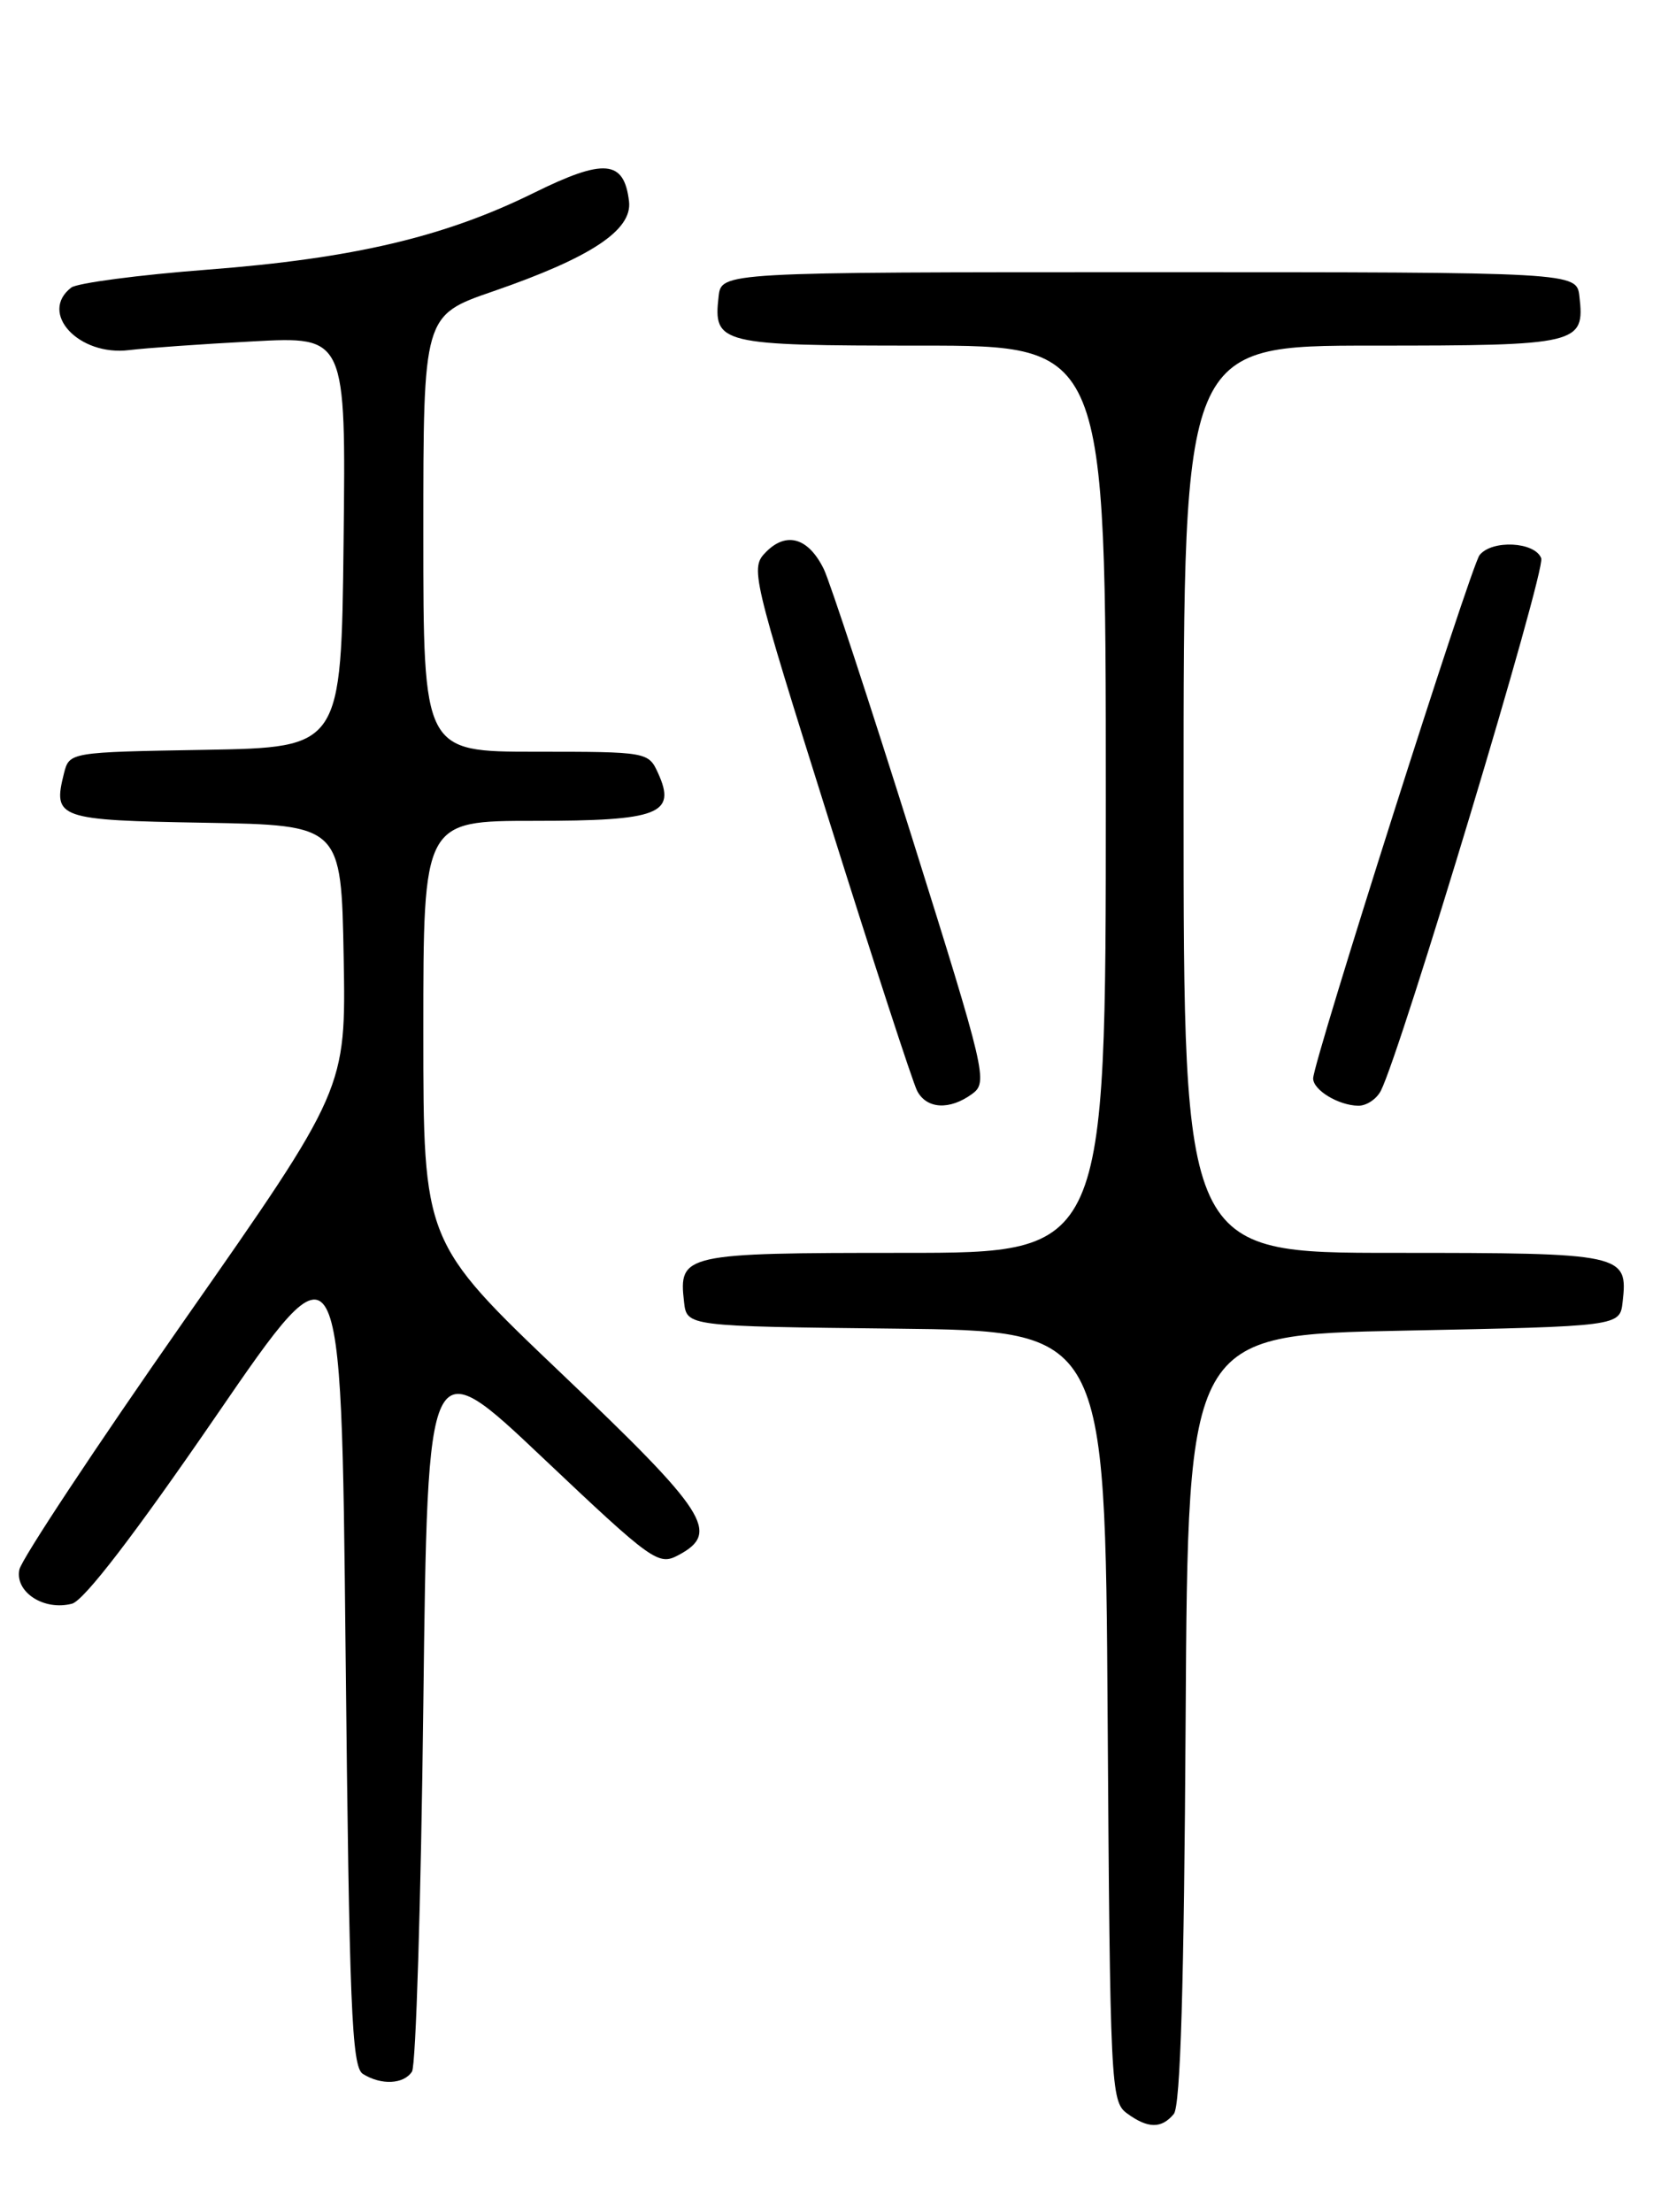 <?xml version="1.0" encoding="UTF-8" standalone="no"?>
<!DOCTYPE svg PUBLIC "-//W3C//DTD SVG 1.1//EN" "http://www.w3.org/Graphics/SVG/1.1/DTD/svg11.dtd" >
<svg xmlns="http://www.w3.org/2000/svg" xmlns:xlink="http://www.w3.org/1999/xlink" version="1.1" viewBox="0 0 194 256">
 <g >
 <path fill="currentColor"
d=" M 135.87 244.66 C 136.64 243.73 137.06 229.67 137.24 198.91 C 137.50 154.50 137.50 154.50 162.50 154.00 C 187.50 153.50 187.50 153.50 187.82 150.69 C 188.46 145.10 187.98 145.00 161.38 145.00 C 137.00 145.00 137.00 145.00 137.00 92.50 C 137.00 40.00 137.00 40.00 158.88 40.00 C 182.76 40.00 183.46 39.84 182.82 34.31 C 182.50 31.50 182.50 31.50 133.00 31.50 C 83.50 31.50 83.50 31.50 83.18 34.31 C 82.55 39.82 83.28 40.00 106.62 40.00 C 128.00 40.00 128.00 40.00 128.00 92.50 C 128.00 145.00 128.00 145.00 104.62 145.00 C 79.11 145.00 78.54 145.13 79.18 150.69 C 79.50 153.50 79.50 153.50 103.71 153.77 C 127.92 154.04 127.92 154.04 128.21 198.60 C 128.49 241.38 128.58 243.22 130.44 244.58 C 132.87 246.36 134.44 246.38 135.87 244.66 Z  M 47.69 239.75 C 48.14 239.06 48.73 219.96 49.00 197.30 C 49.50 156.10 49.50 156.10 62.80 168.69 C 75.57 180.77 76.21 181.23 78.55 179.97 C 83.39 177.38 81.89 175.05 65.00 158.97 C 49.00 143.73 49.00 143.73 49.00 119.37 C 49.00 95.00 49.00 95.00 61.88 95.00 C 76.29 95.00 78.33 94.21 76.17 89.47 C 75.06 87.03 74.90 87.00 62.02 87.00 C 49.00 87.00 49.00 87.00 49.00 61.75 C 49.00 36.50 49.00 36.50 57.07 33.72 C 68.40 29.81 73.21 26.63 72.81 23.30 C 72.24 18.50 69.94 18.30 61.80 22.32 C 51.47 27.42 40.91 29.91 24.00 31.21 C 16.02 31.82 8.94 32.76 8.25 33.28 C 4.45 36.21 9.11 41.24 14.94 40.52 C 16.90 40.28 23.35 39.82 29.27 39.51 C 40.04 38.93 40.04 38.93 39.77 62.72 C 39.50 86.50 39.50 86.50 23.76 86.78 C 8.03 87.05 8.03 87.05 7.40 89.52 C 6.10 94.72 6.68 94.93 23.71 95.22 C 39.50 95.50 39.50 95.50 39.78 110.77 C 40.05 126.05 40.05 126.05 21.36 152.77 C 11.08 167.47 2.48 180.47 2.24 181.66 C 1.71 184.27 5.11 186.46 8.34 185.60 C 9.74 185.22 15.62 177.55 25.00 163.89 C 39.50 142.76 39.50 142.76 40.00 190.92 C 40.43 232.26 40.71 239.21 42.00 240.02 C 44.11 241.35 46.74 241.23 47.69 239.75 Z  M 112.53 126.60 C 114.37 125.26 114.13 124.22 105.54 96.85 C 100.64 81.26 96.06 67.32 95.36 65.87 C 93.59 62.26 91.07 61.49 88.71 63.84 C 86.82 65.74 86.92 66.17 96.02 95.13 C 101.09 111.28 105.66 125.29 106.16 126.25 C 107.26 128.36 109.93 128.51 112.53 126.60 Z  M 159.83 126.25 C 162.17 121.67 178.94 66.02 178.40 64.61 C 177.67 62.69 172.69 62.44 171.26 64.25 C 170.24 65.55 152.00 122.89 152.00 124.81 C 152.00 126.16 154.92 127.93 157.21 127.97 C 158.16 127.99 159.33 127.21 159.83 126.25 Z "/>
</g>
</svg>